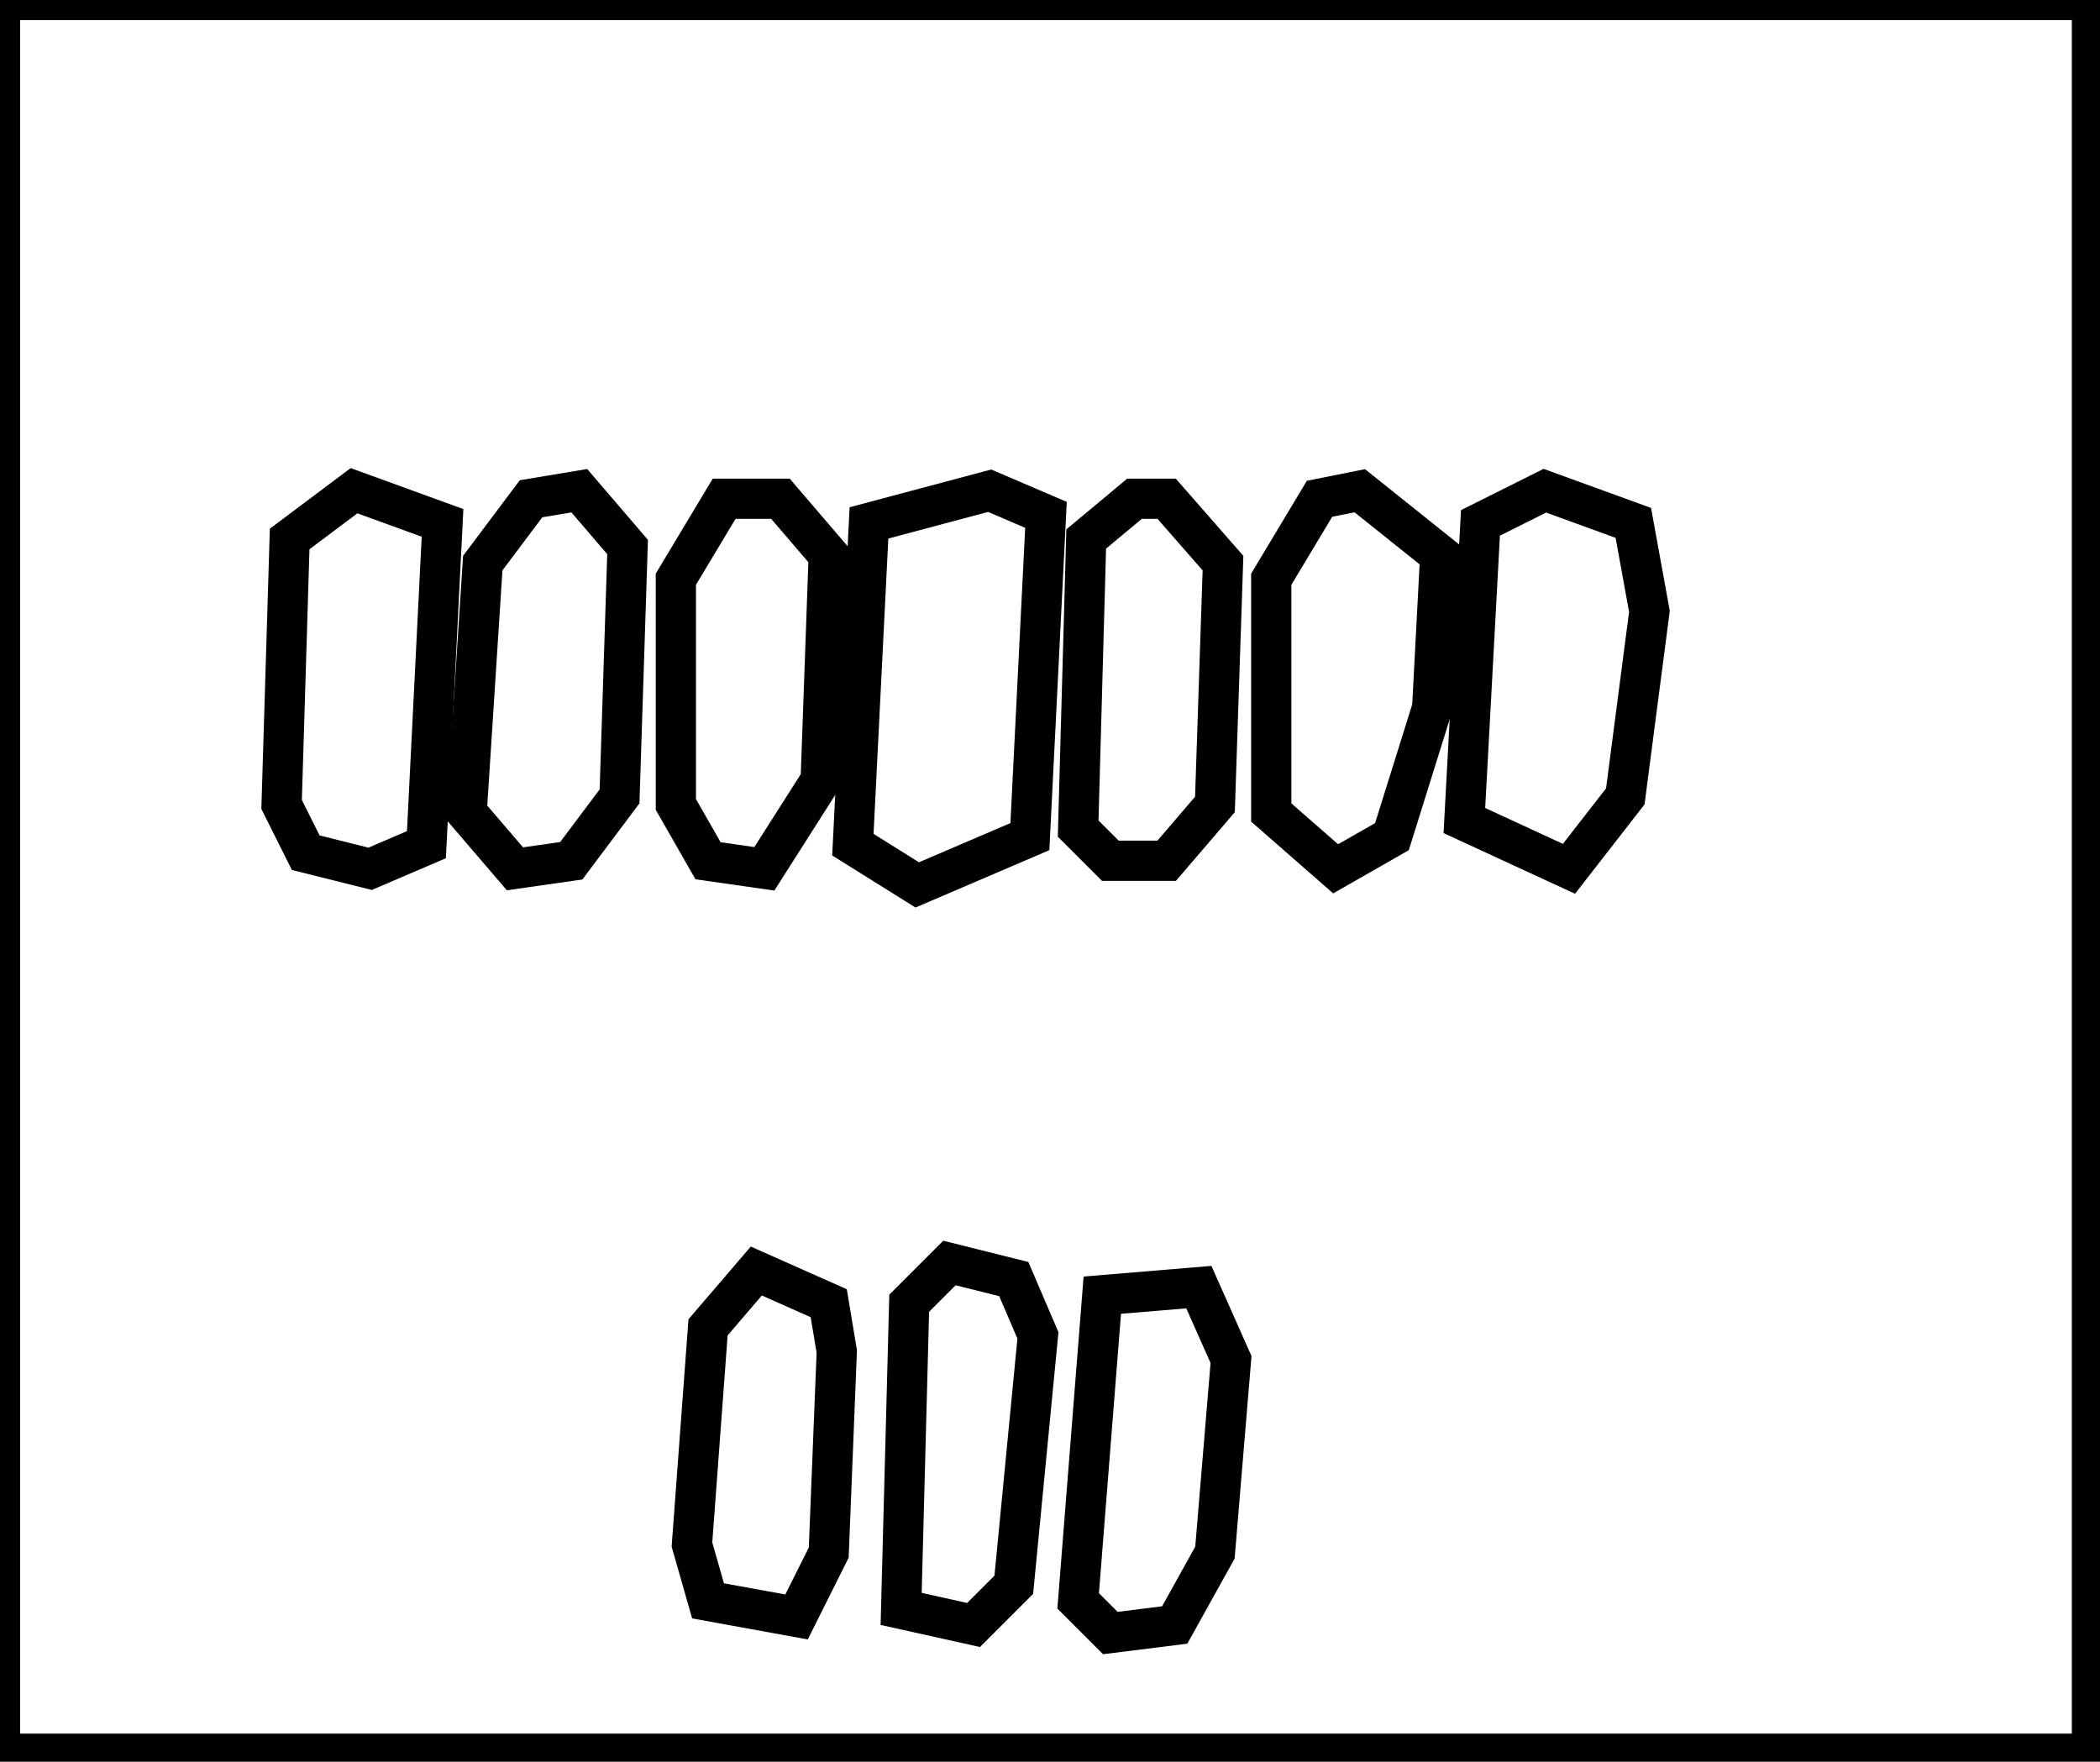<?xml version="1.0" encoding="utf-8" ?>
<svg baseProfile="full" height="219" version="1.1" width="261" xmlns="http://www.w3.org/2000/svg" xmlns:ev="http://www.w3.org/2001/xml-events" xmlns:xlink="http://www.w3.org/1999/xlink"><defs /><rect fill="white" height="219" width="261" x="0" y="0" /><path d="M 137,161 L 134,199 L 138,203 L 146,202 L 151,193 L 153,169 L 149,160 Z" fill="none" stroke="black" stroke-width="5" /><path d="M 94,158 L 88,165 L 86,192 L 88,199 L 99,201 L 103,193 L 104,168 L 103,162 Z" fill="none" stroke="black" stroke-width="5" /><path d="M 118,157 L 113,162 L 112,200 L 121,202 L 126,197 L 129,166 L 126,159 Z" fill="none" stroke="black" stroke-width="5" /><path d="M 141,62 L 135,67 L 134,103 L 138,107 L 145,107 L 151,100 L 152,70 L 145,62 Z" fill="none" stroke="black" stroke-width="5" /><path d="M 90,62 L 84,72 L 84,100 L 88,107 L 95,108 L 102,97 L 103,69 L 97,62 Z" fill="none" stroke="black" stroke-width="5" /><path d="M 192,61 L 184,65 L 182,102 L 195,108 L 202,99 L 205,76 L 203,65 Z" fill="none" stroke="black" stroke-width="5" /><path d="M 169,61 L 164,62 L 158,72 L 158,101 L 166,108 L 173,104 L 178,88 L 179,69 Z" fill="none" stroke="black" stroke-width="5" /><path d="M 123,61 L 108,65 L 106,105 L 114,110 L 128,104 L 130,64 Z" fill="none" stroke="black" stroke-width="5" /><path d="M 72,61 L 66,62 L 60,70 L 58,101 L 64,108 L 71,107 L 77,99 L 78,68 Z" fill="none" stroke="black" stroke-width="5" /><path d="M 44,61 L 36,67 L 35,100 L 38,106 L 46,108 L 53,105 L 55,65 Z" fill="none" stroke="black" stroke-width="5" /><path d="M 0,0 L 0,218 L 260,218 L 260,0 Z" fill="none" stroke="black" stroke-width="5" /></svg>
